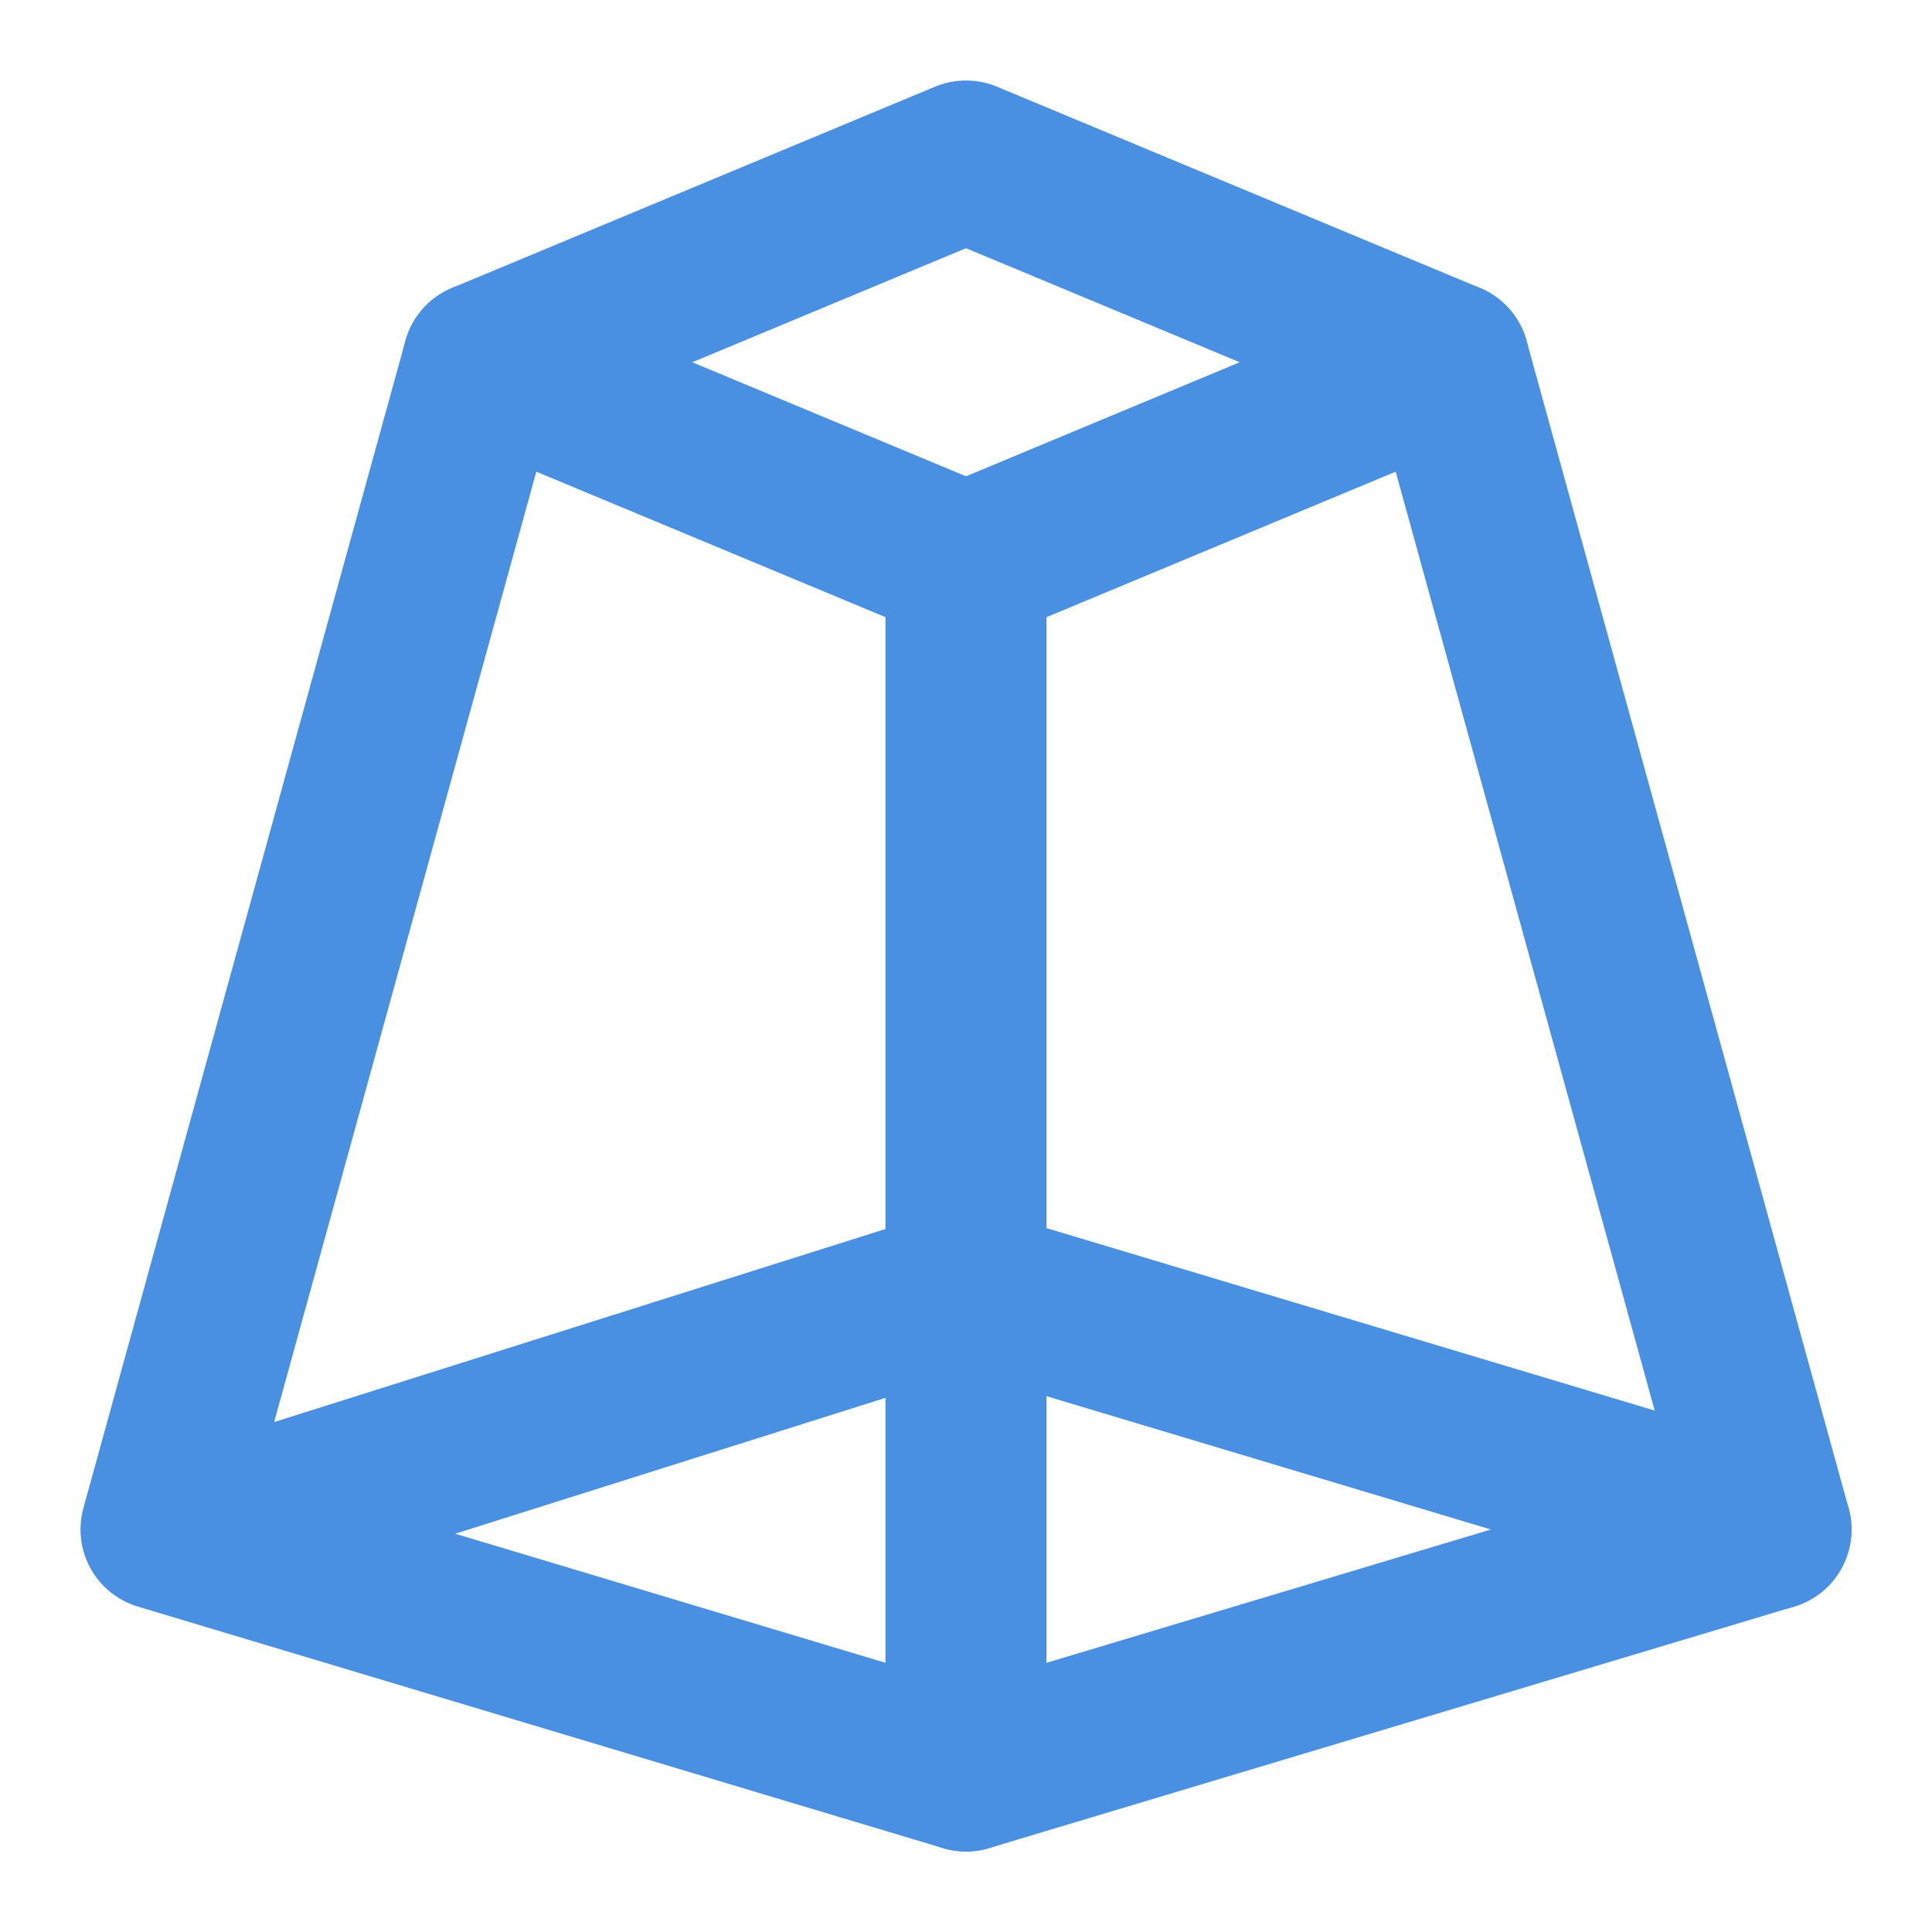 <?xml version="1.0" encoding="UTF-8"?><svg width="21" height="21" viewBox="0 0 48 48" fill="none" xmlns="http://www.w3.org/2000/svg"><path d="M12 9L24 4L36 9L44 38L24 44L4 38L12 9Z" stroke="#4a90e2" stroke-width="4" stroke-linecap="round" stroke-linejoin="round"/><path d="M24 44L24 14" stroke="#4a90e2" stroke-width="4" stroke-linecap="round" stroke-linejoin="round"/><path d="M36 9L24 14" stroke="#4a90e2" stroke-width="4" stroke-linecap="round" stroke-linejoin="round"/><path d="M12 9L24 14" stroke="#4a90e2" stroke-width="4" stroke-linecap="round" stroke-linejoin="round"/><path d="M5 38L24 32" stroke="#4a90e2" stroke-width="4" stroke-linecap="round" stroke-linejoin="round"/><path d="M44 38L24 32" stroke="#4a90e2" stroke-width="4" stroke-linecap="round" stroke-linejoin="round"/></svg>